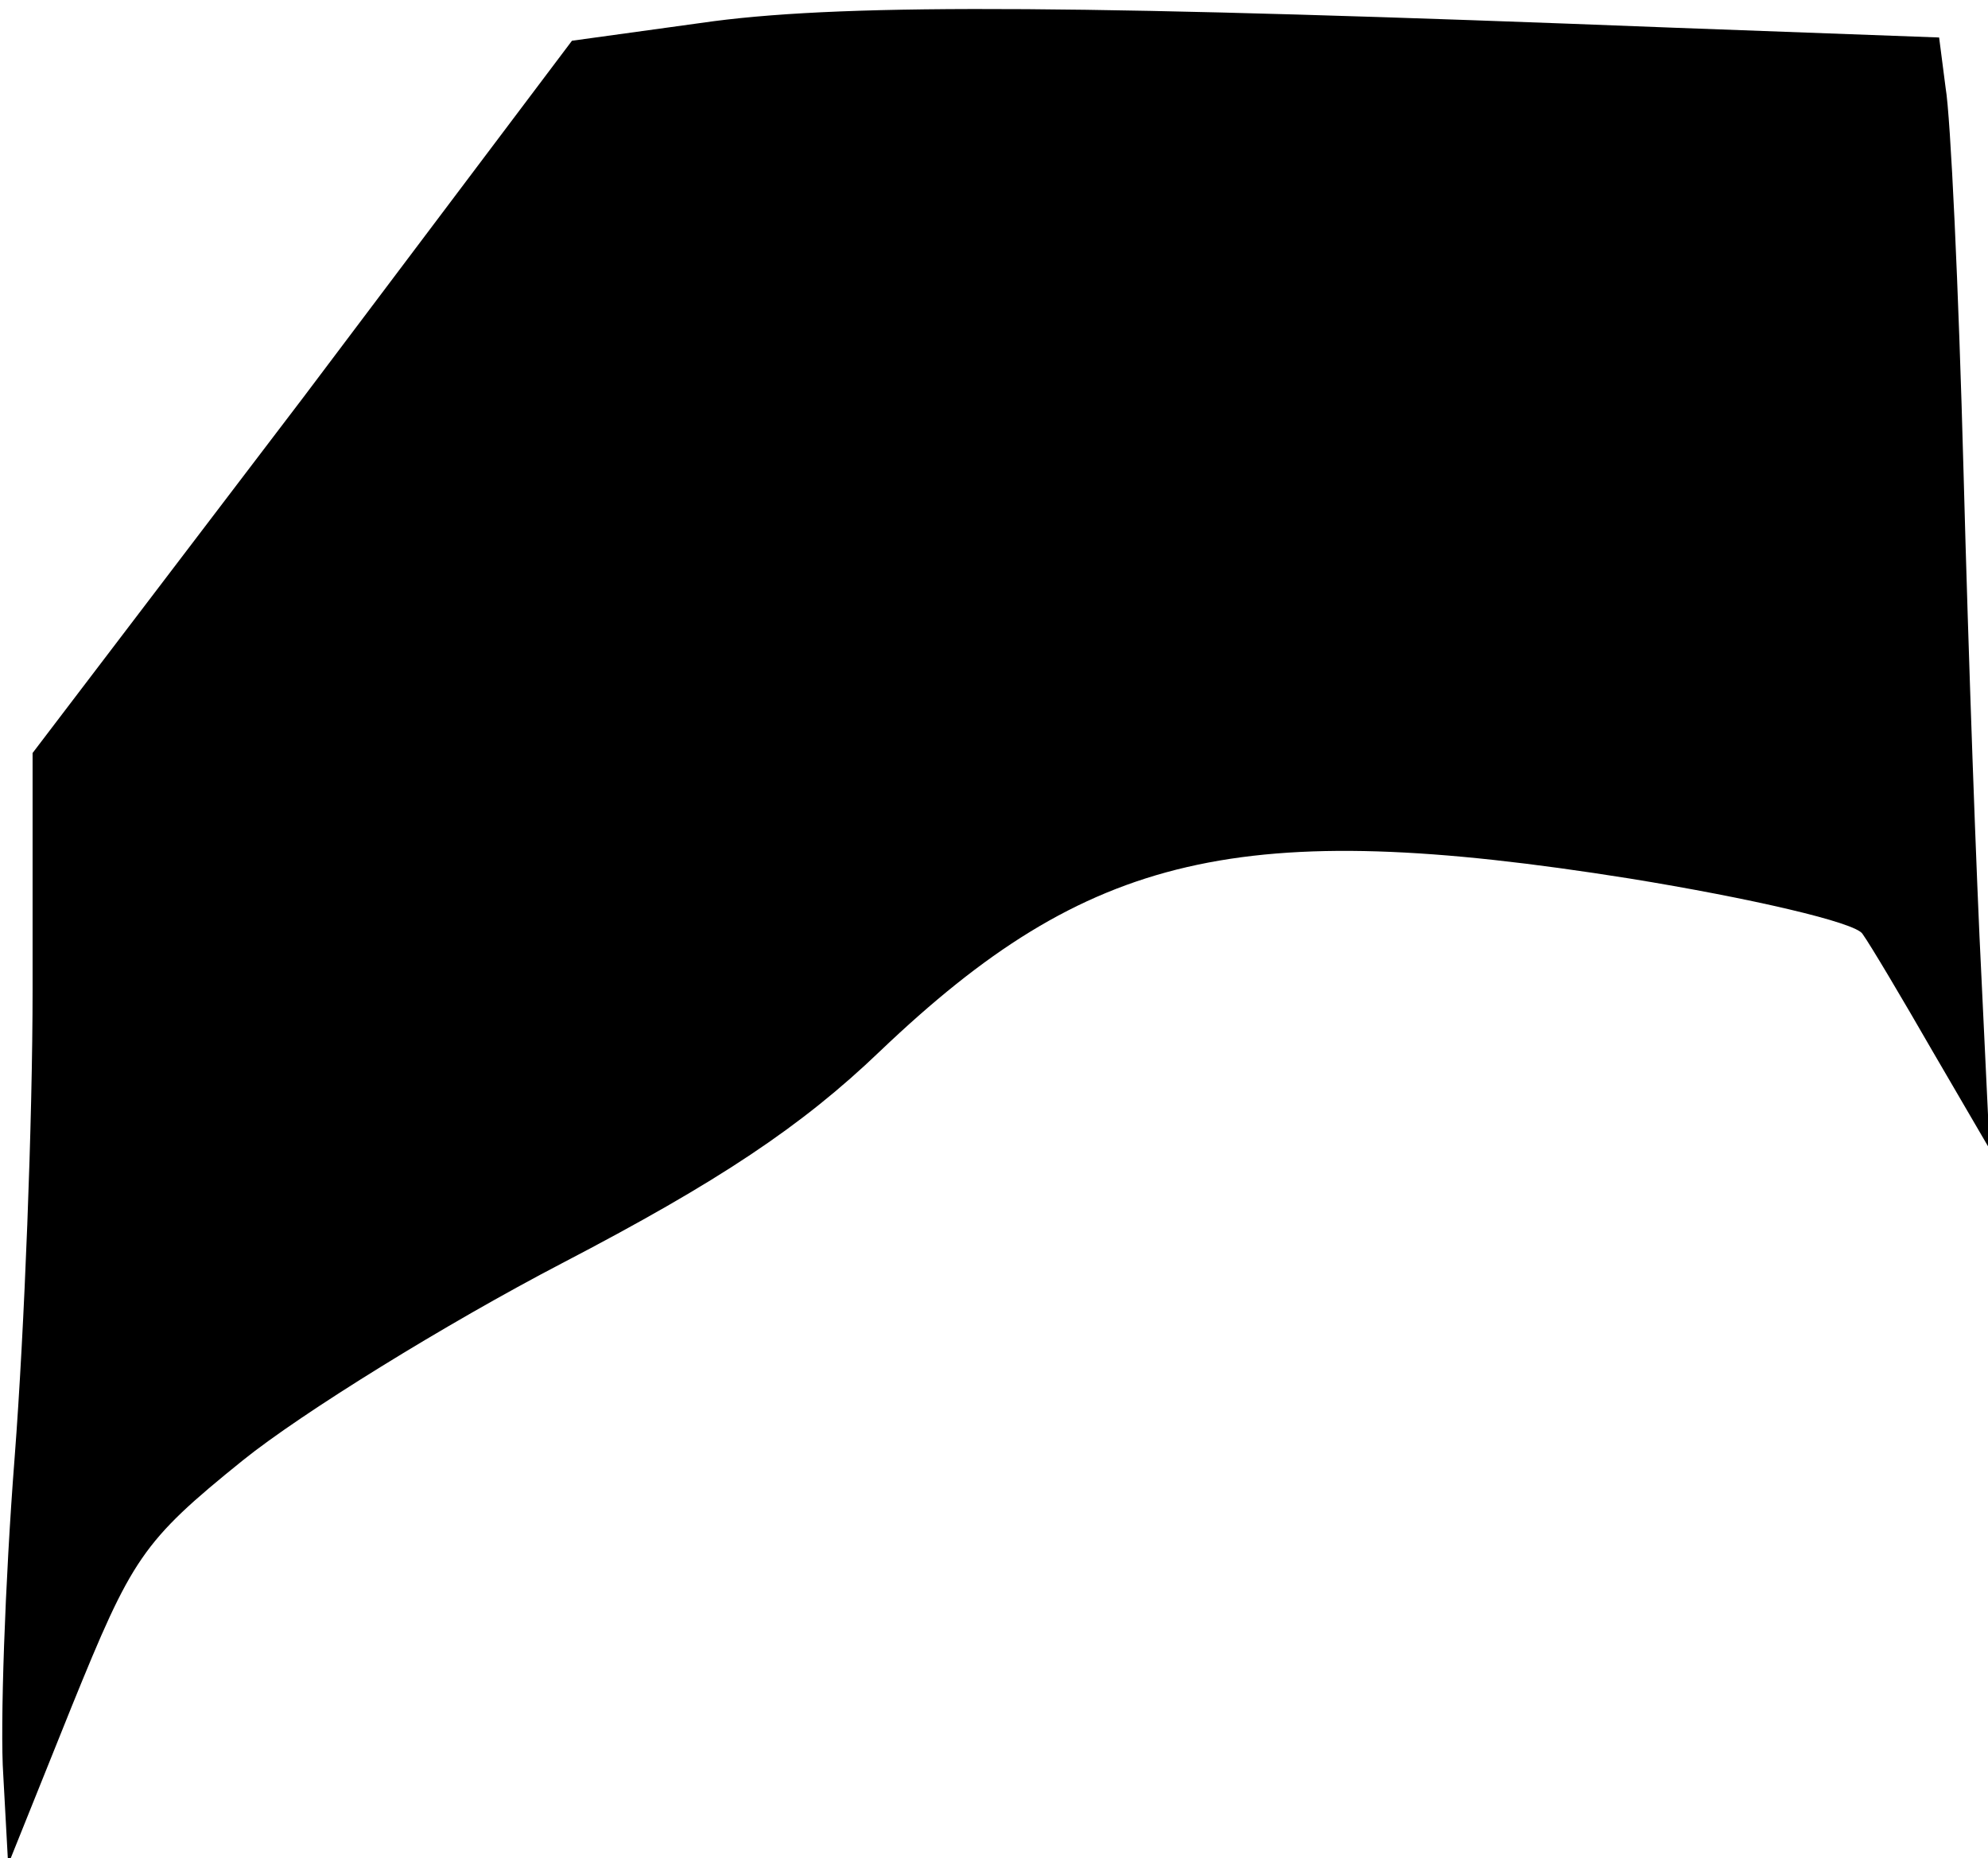 <?xml version="1.0" standalone="no"?>
<!DOCTYPE svg PUBLIC "-//W3C//DTD SVG 20010904//EN"
 "http://www.w3.org/TR/2001/REC-SVG-20010904/DTD/svg10.dtd">
<svg version="1.0" xmlns="http://www.w3.org/2000/svg"
 width="122pt" height="114pt" viewBox="0 0 122 114"
 preserveAspectRatio="xMidYMid meet">
<g transform="translate(0,114) scale(0.1,-0.1)"
fill="#000000" stroke="none">
<path fill="#000000" stroke="none" d="M438 1127 l-87 -12 -165 -219 -166
-218 0 -145 c0 -80 -5 -209 -11 -287 -6 -77 -9 -166 -7 -195 l3 -55 39 97 c37
91 43 101 105 151 36 29 125 84 196 121 96 50 147 84 195 130 128 122 221 144
460 106 74 -12 139 -27 143 -34 5 -7 24 -39 43 -72 l35 -60 -5 105 c-3 58 -8
197 -11 310 -3 113 -8 219 -11 236 l-4 31 -163 6 c-358 14 -504 15 -589 4z"/>
</g>
</svg>
